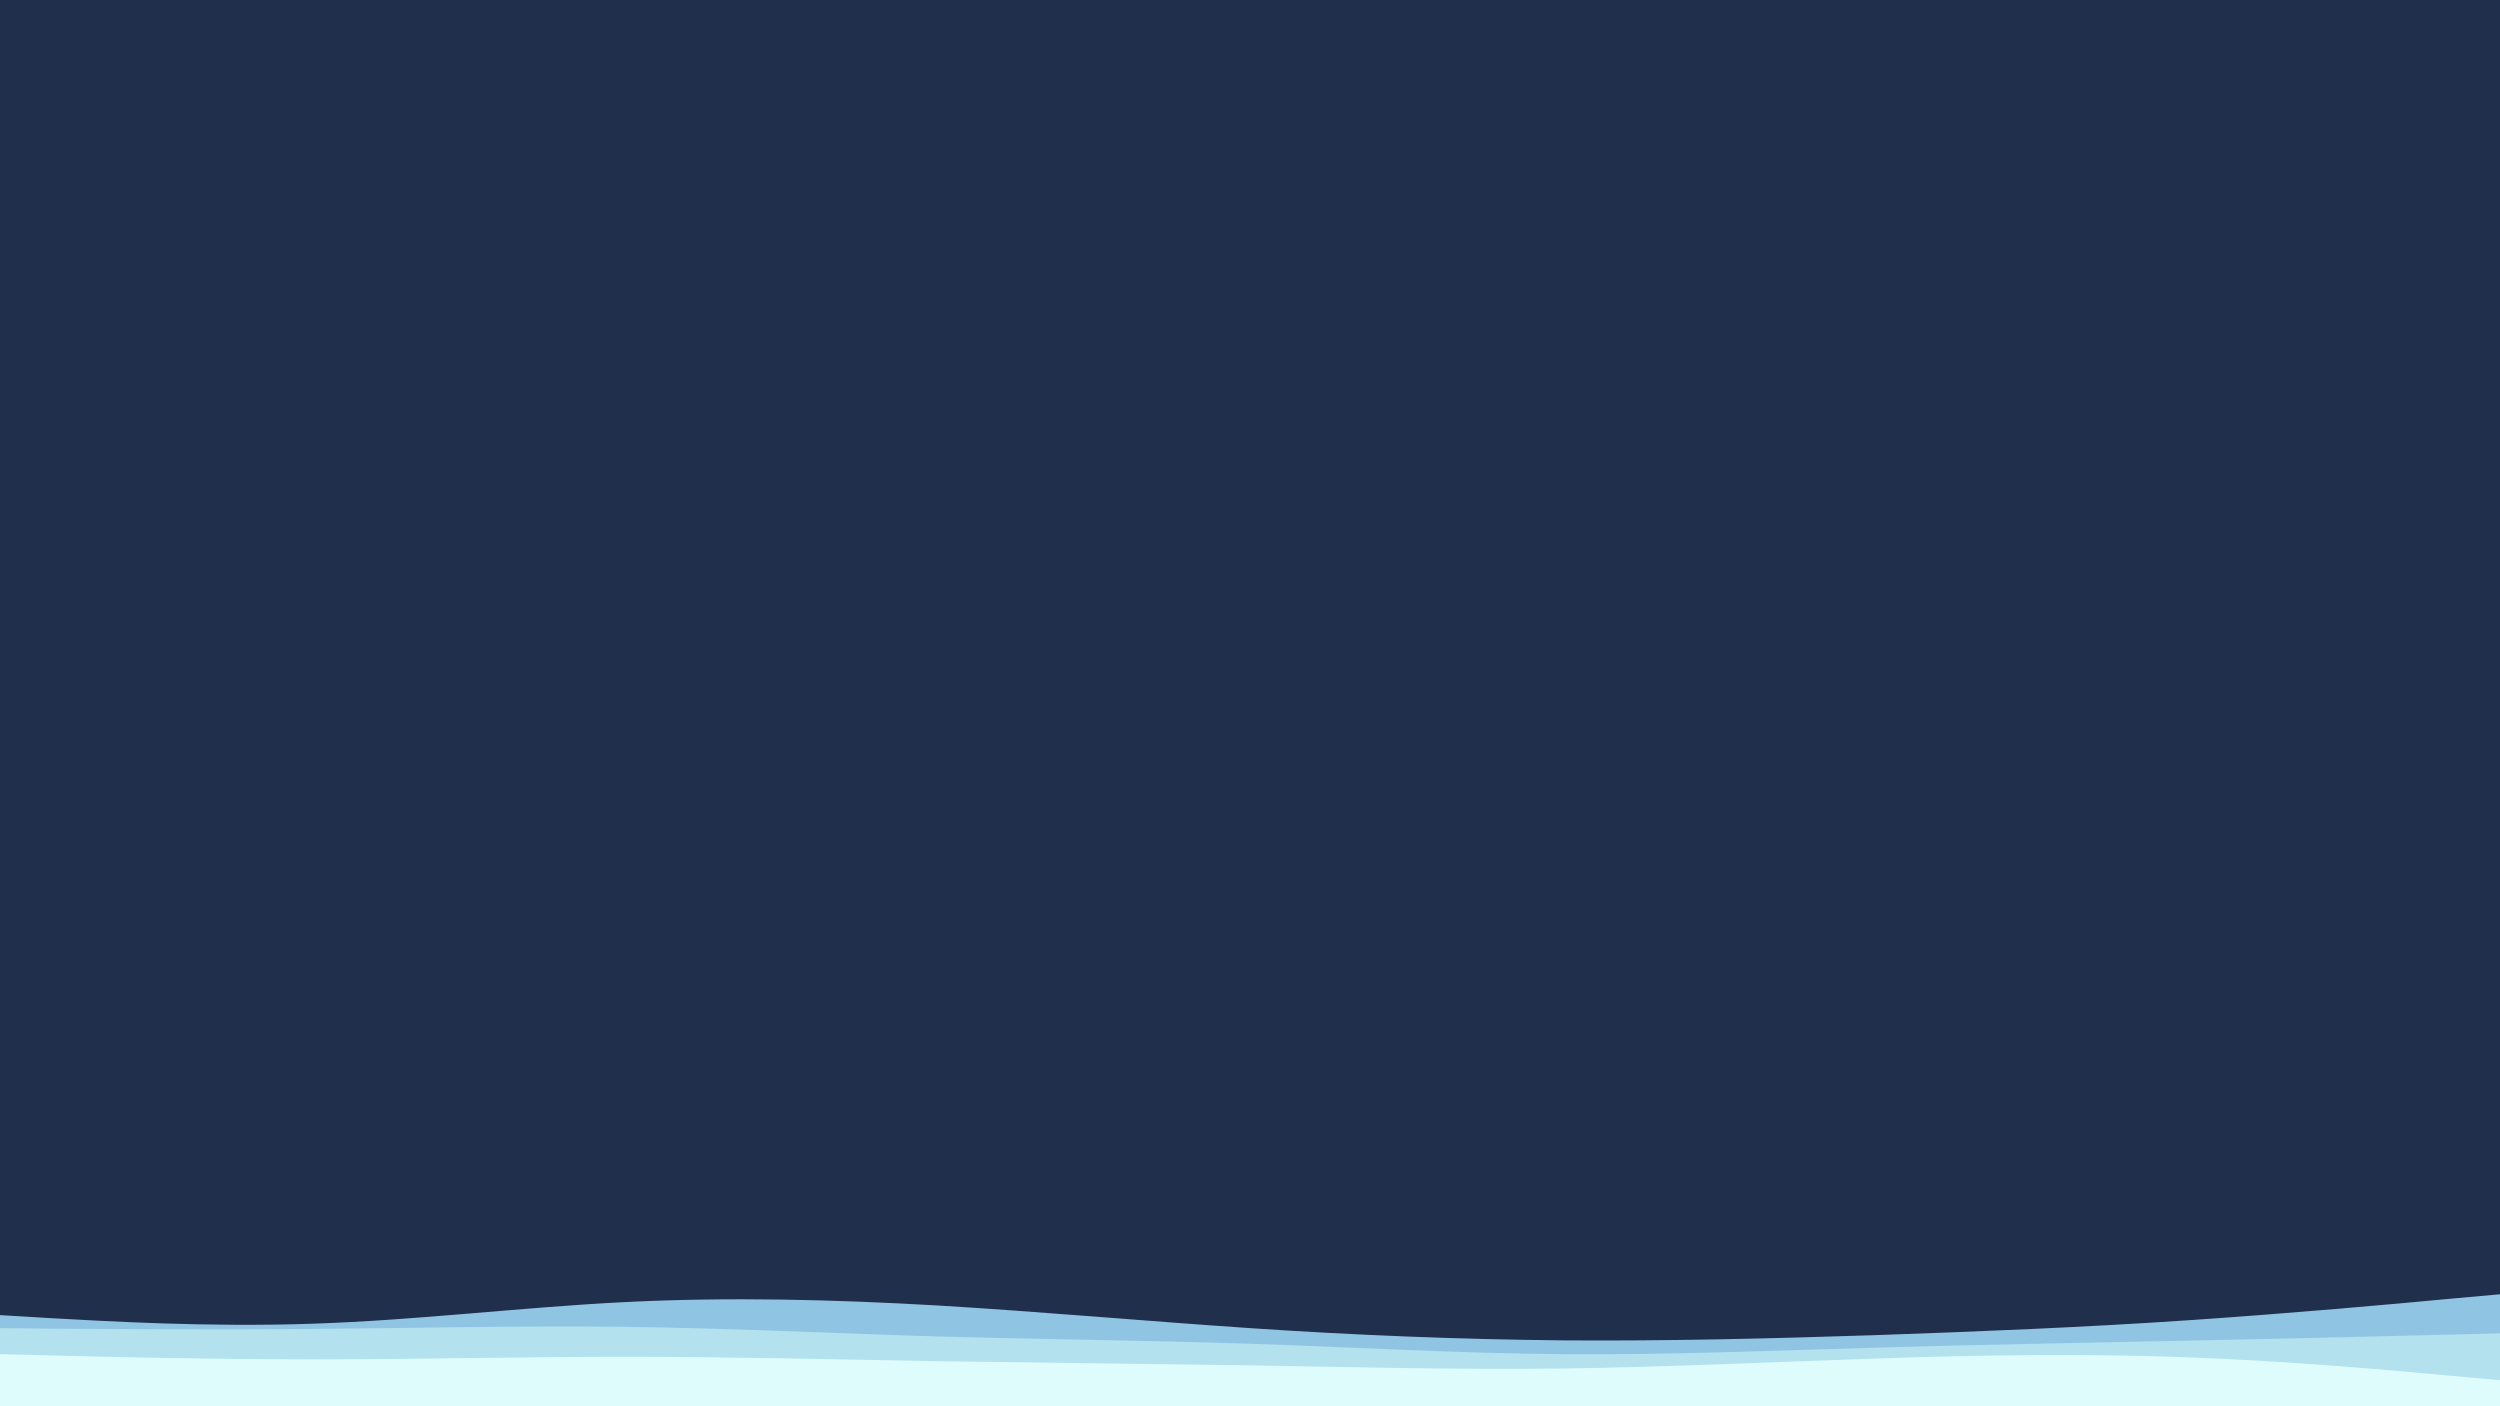 <svg id="visual" viewBox="0 0 960 540" width="960" height="540" xmlns="http://www.w3.org/2000/svg" xmlns:xlink="http://www.w3.org/1999/xlink" version="1.1"><rect x="0" y="0" width="960" height="540" fill="#202F4B"></rect><path d="M0 505L20 506.2C40 507.3 80 509.7 120 508.3C160 507 200 502 240 500C280 498 320 499 360 501.3C400 503.7 440 507.3 480 510C520 512.7 560 514.3 600 514.7C640 515 680 514 720 512.7C760 511.3 800 509.7 840 507C880 504.3 920 500.7 940 498.8L960 497L960 541L940 541C920 541 880 541 840 541C800 541 760 541 720 541C680 541 640 541 600 541C560 541 520 541 480 541C440 541 400 541 360 541C320 541 280 541 240 541C200 541 160 541 120 541C80 541 40 541 20 541L0 541Z" fill="#8fc4e2"></path><path d="M0 510L20 510.2C40 510.3 80 510.7 120 510.3C160 510 200 509 240 509.5C280 510 320 512 360 513.2C400 514.3 440 514.7 480 516C520 517.3 560 519.7 600 520C640 520.3 680 518.7 720 517.5C760 516.3 800 515.7 840 514.8C880 514 920 513 940 512.5L960 512L960 541L940 541C920 541 880 541 840 541C800 541 760 541 720 541C680 541 640 541 600 541C560 541 520 541 480 541C440 541 400 541 360 541C320 541 280 541 240 541C200 541 160 541 120 541C80 541 40 541 20 541L0 541Z" fill="#b3e1ee"></path><path d="M0 520L20 520.5C40 521 80 522 120 522C160 522 200 521 240 521C280 521 320 522 360 522.7C400 523.3 440 523.7 480 524.3C520 525 560 526 600 525.5C640 525 680 523 720 521.7C760 520.3 800 519.7 840 521.2C880 522.7 920 526.3 940 528.2L960 530L960 541L940 541C920 541 880 541 840 541C800 541 760 541 720 541C680 541 640 541 600 541C560 541 520 541 480 541C440 541 400 541 360 541C320 541 280 541 240 541C200 541 160 541 120 541C80 541 40 541 20 541L0 541Z" fill="#dffcfd"></path></svg>
